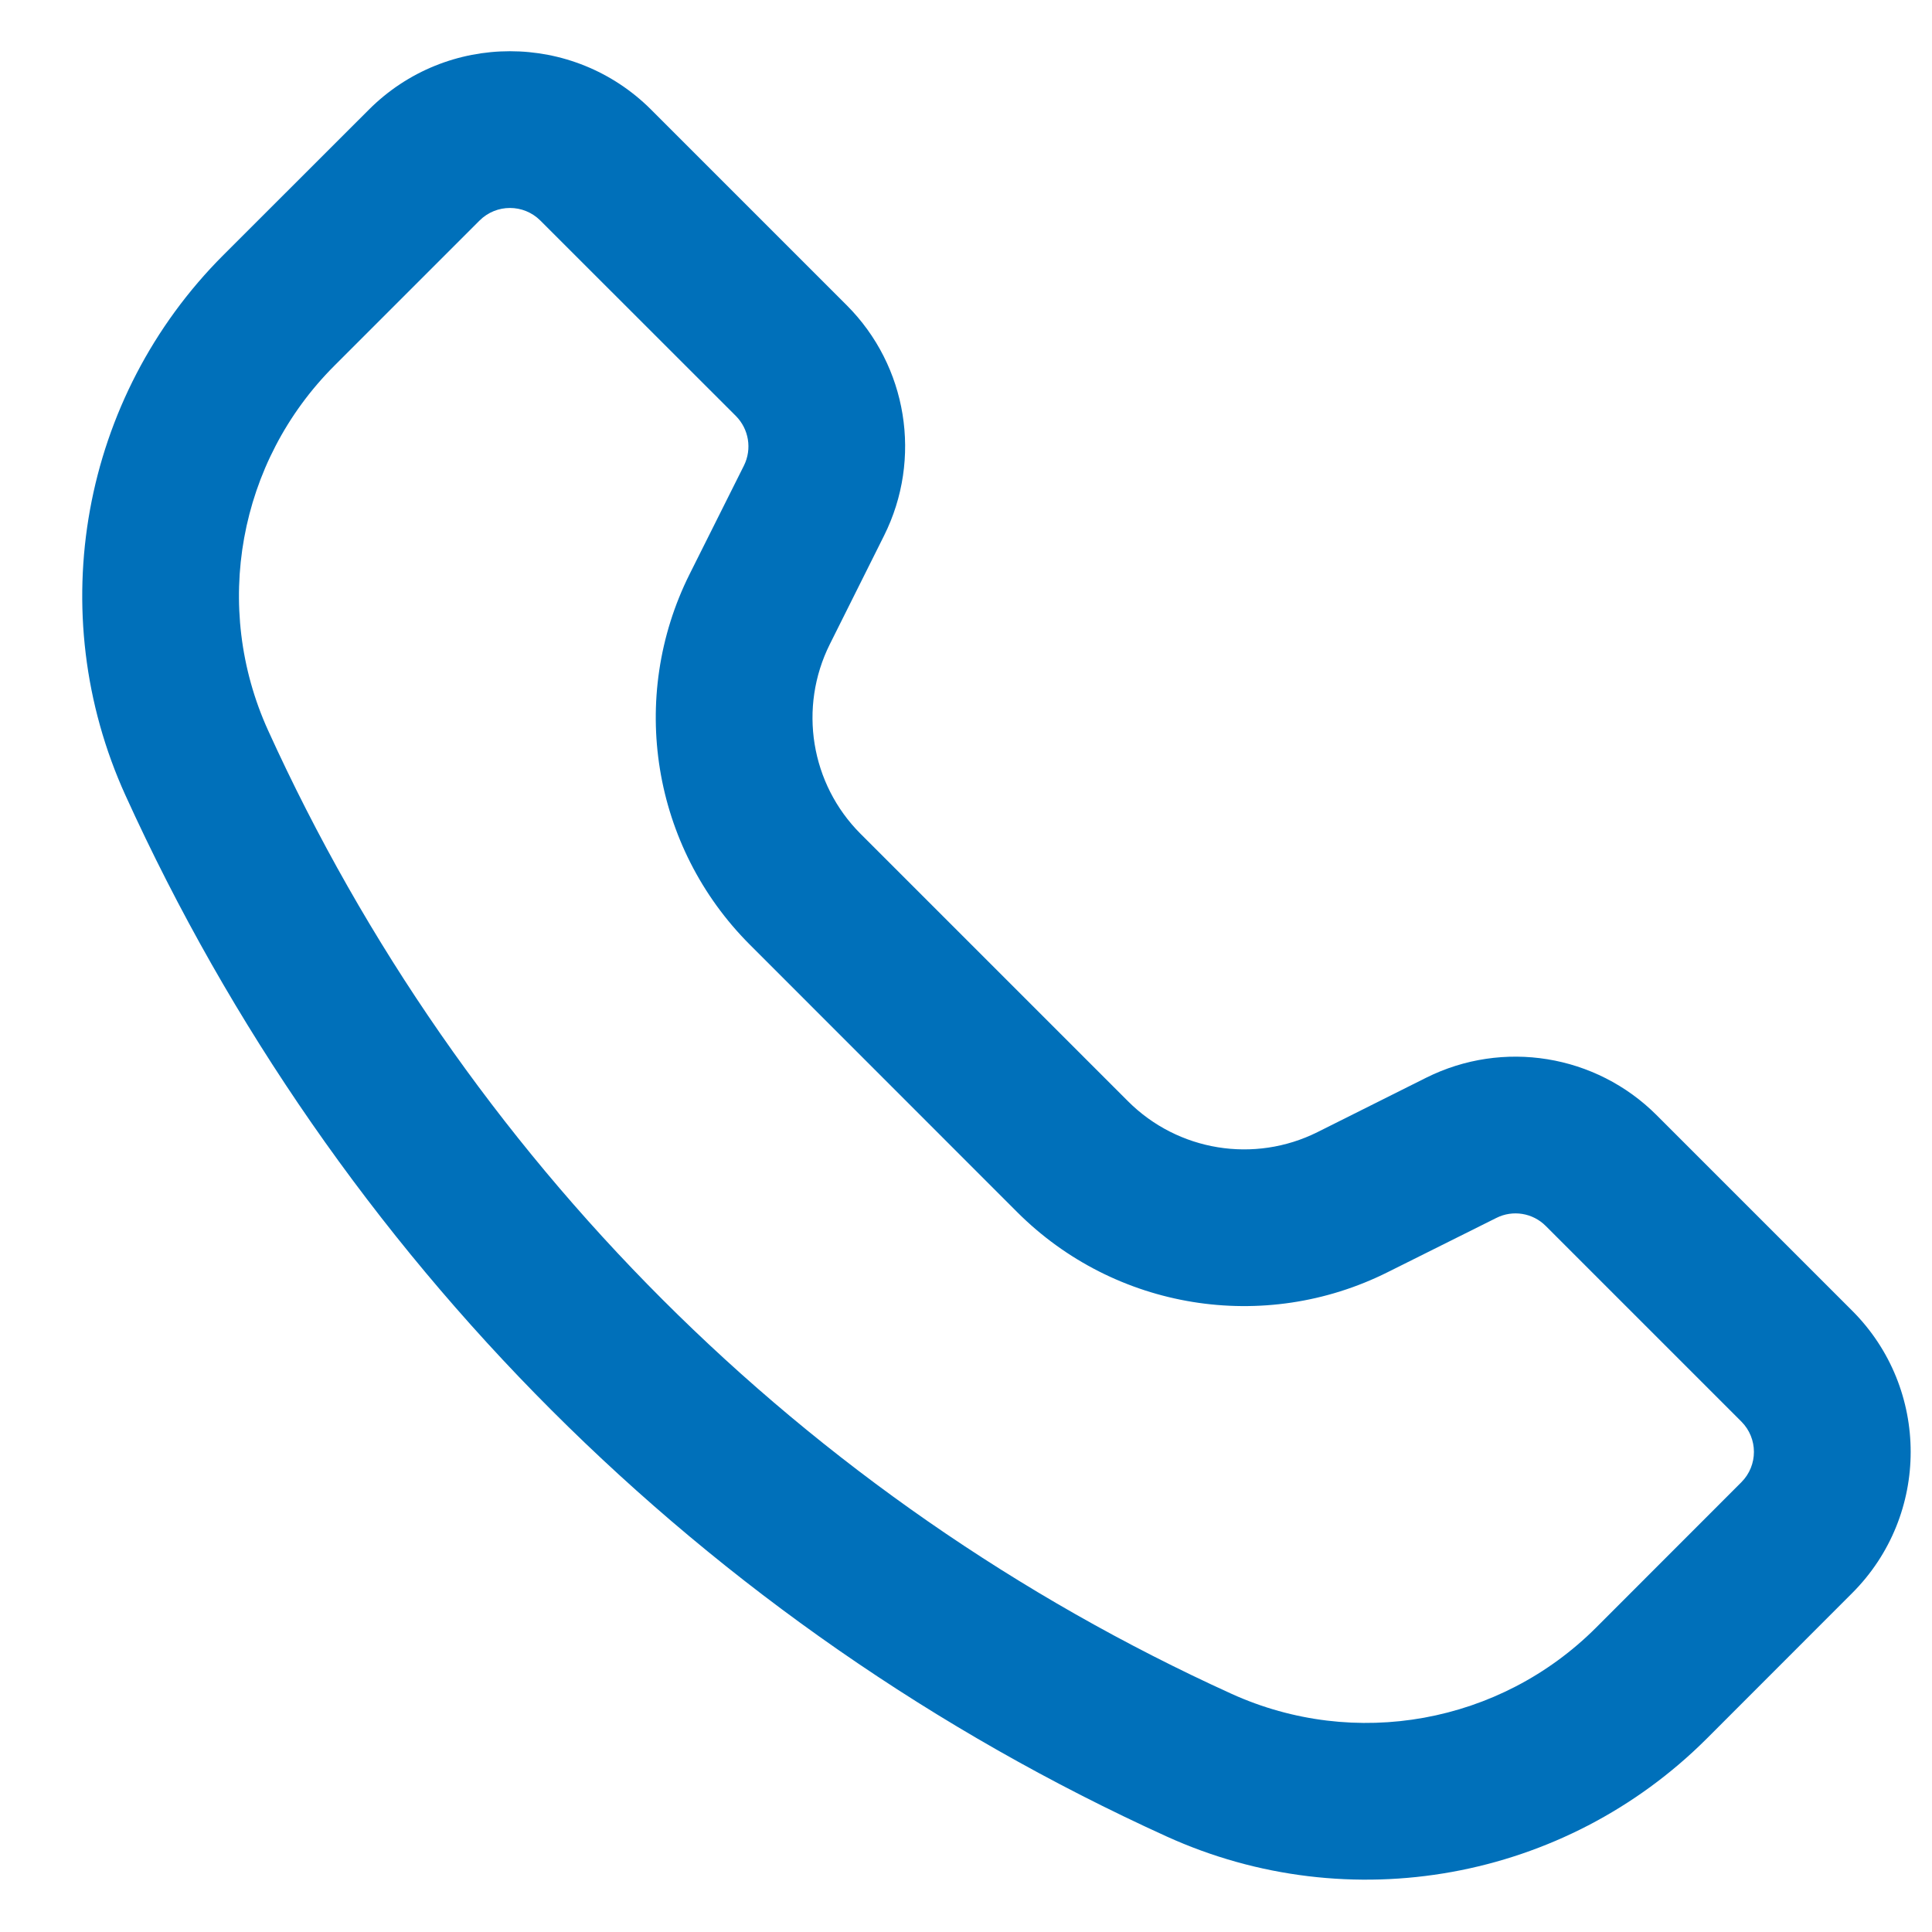 <svg width="19" height="19" viewBox="0 0 19 19" fill="none" xmlns="http://www.w3.org/2000/svg">
<g clip-path="url(#clip0_826_2839)">
<path fill-rule="evenodd" clip-rule="evenodd" d="M5.314 2.169C5.149 2.004 4.881 2.004 4.716 2.169L3.287 3.598C2.344 4.541 2.085 5.97 2.637 7.184C4.545 11.383 7.911 14.748 12.11 16.657C13.324 17.209 14.753 16.95 15.696 16.007L17.125 14.577C17.29 14.412 17.29 14.145 17.125 13.98L15.202 12.057C15.074 11.928 14.877 11.896 14.715 11.978L13.647 12.511C12.432 13.119 10.964 12.881 10.003 11.92L7.374 9.29C6.413 8.329 6.175 6.861 6.782 5.646L7.316 4.579C7.397 4.416 7.365 4.22 7.237 4.091L5.314 2.169ZM3.627 1.079C4.393 0.312 5.637 0.312 6.404 1.079L8.327 3.002C8.924 3.599 9.072 4.512 8.694 5.268L8.161 6.335C7.85 6.958 7.972 7.709 8.463 8.2L11.093 10.83C11.585 11.322 12.336 11.444 12.958 11.133L14.025 10.599C14.781 10.221 15.694 10.369 16.292 10.967L18.215 12.89C18.982 13.657 18.982 14.9 18.215 15.667L16.786 17.097C15.388 18.494 13.271 18.878 11.472 18.06C6.934 15.997 3.296 12.36 1.234 7.822C0.416 6.023 0.8 3.905 2.197 2.508L3.627 1.079Z" fill="#0070BA"/>
</g>
<defs>
<clipPath id="clip0_826_2839">
<rect width="18" height="18" fill="white" transform="translate(0.793 0.5)"/>
</clipPath>
</defs>
</svg>
